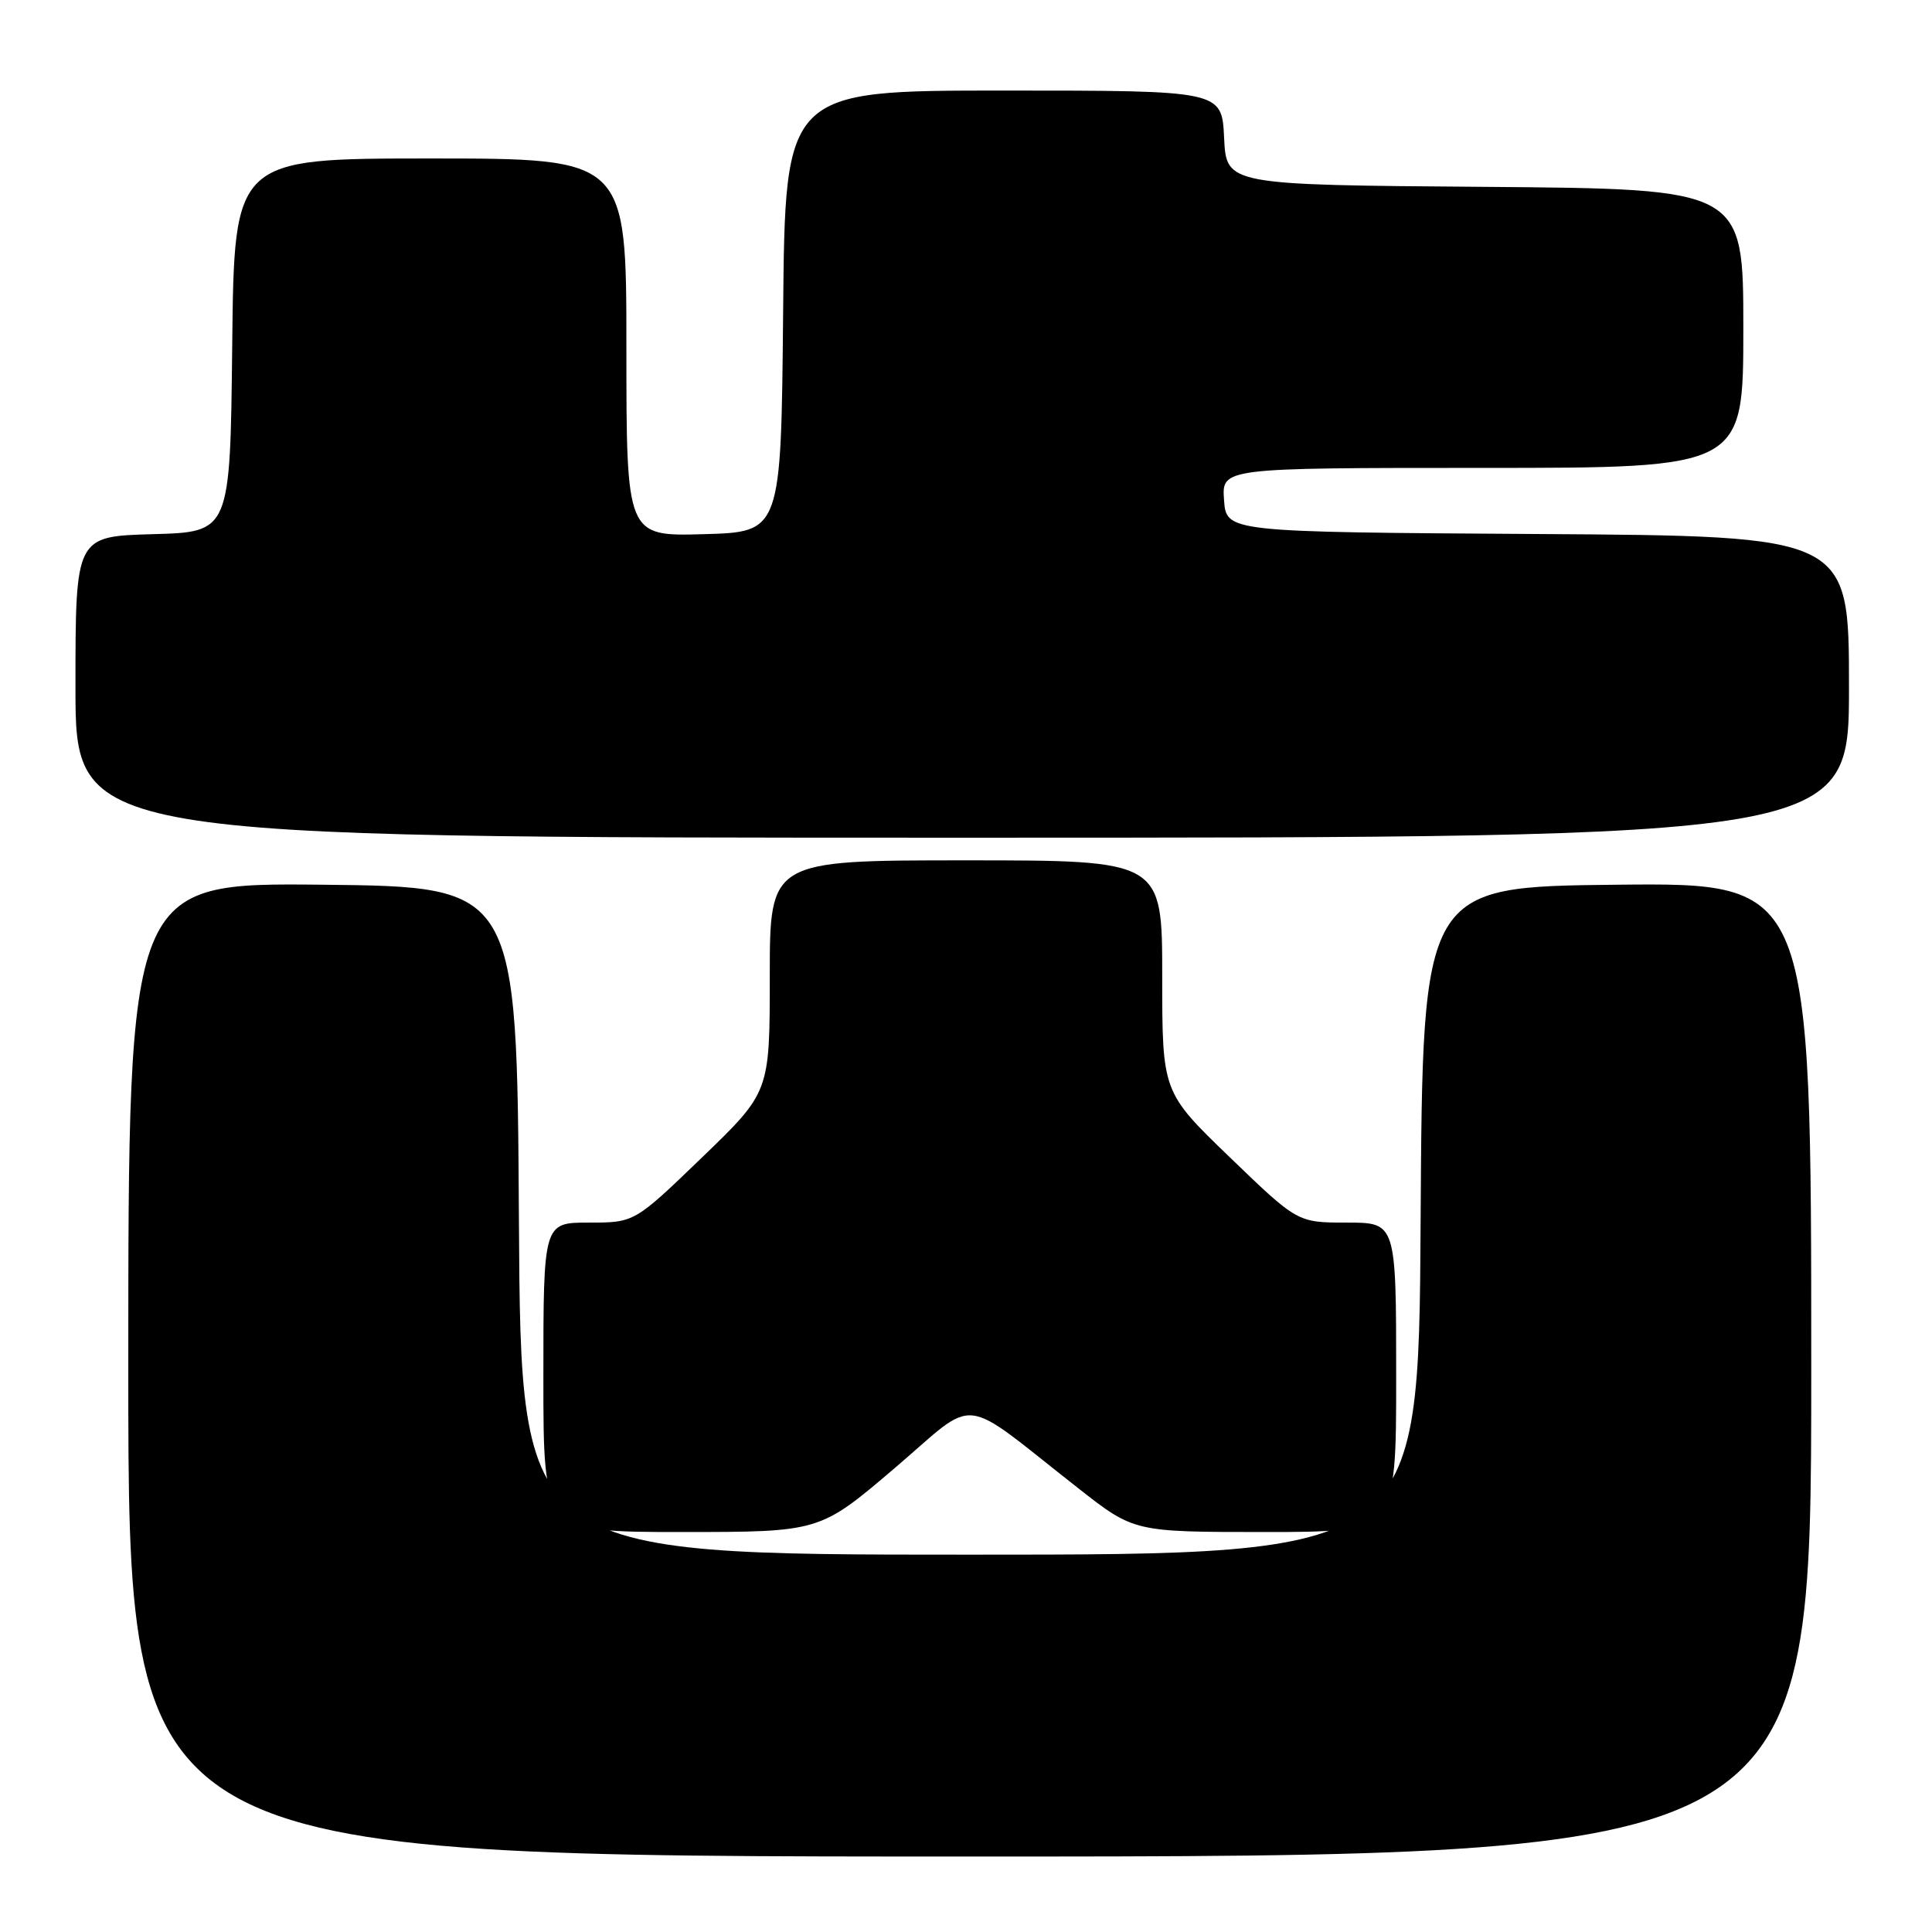 <?xml version="1.0" encoding="UTF-8" standalone="no"?>
<!DOCTYPE svg PUBLIC "-//W3C//DTD SVG 1.1//EN" "http://www.w3.org/Graphics/SVG/1.1/DTD/svg11.dtd" >
<svg xmlns="http://www.w3.org/2000/svg" xmlns:xlink="http://www.w3.org/1999/xlink" version="1.1" viewBox="0 0 256 256">
 <g >
 <path fill="currentColor"
d=" M 240.00 181.48 C 240.00 116.97 240.00 116.97 214.25 117.23 C 188.50 117.50 188.50 117.50 188.24 161.75 C 187.98 206.00 187.98 206.00 128.50 206.00 C 69.02 206.00 69.02 206.00 68.76 161.75 C 68.50 117.50 68.50 117.50 42.75 117.23 C 17.00 116.97 17.00 116.97 17.00 181.48 C 17.00 246.00 17.00 246.00 128.50 246.00 C 240.00 246.00 240.00 246.00 240.00 181.48 Z  M 118.53 194.55 C 129.79 184.95 126.84 184.63 142.89 197.21 C 150.27 203.00 150.27 203.00 167.64 203.00 C 185.00 203.00 185.00 203.00 185.00 182.50 C 185.00 162.00 185.00 162.00 178.47 162.00 C 171.93 162.00 171.93 162.00 162.97 153.36 C 154.00 144.71 154.00 144.71 154.00 129.36 C 154.00 114.00 154.00 114.00 128.00 114.00 C 102.00 114.00 102.00 114.00 102.00 129.36 C 102.00 144.71 102.00 144.71 93.03 153.36 C 84.07 162.00 84.07 162.00 78.03 162.00 C 72.00 162.00 72.00 162.00 72.00 182.50 C 72.00 203.00 72.00 203.00 90.31 203.00 C 108.62 203.00 108.62 203.00 118.53 194.55 Z  M 245.00 91.01 C 245.00 71.02 245.00 71.02 203.75 70.76 C 162.50 70.50 162.50 70.50 162.19 66.25 C 161.89 62.00 161.89 62.00 196.44 62.00 C 231.00 62.00 231.00 62.00 231.00 43.51 C 231.00 25.03 231.00 25.03 196.75 24.76 C 162.50 24.50 162.50 24.50 162.20 18.25 C 161.90 12.00 161.90 12.00 132.97 12.00 C 104.03 12.00 104.03 12.00 103.77 41.25 C 103.50 70.50 103.50 70.50 93.25 70.78 C 83.00 71.07 83.00 71.07 83.00 46.03 C 83.00 21.00 83.00 21.00 57.02 21.00 C 31.03 21.00 31.03 21.00 30.77 45.75 C 30.50 70.50 30.50 70.50 20.25 70.78 C 10.00 71.07 10.00 71.07 10.00 91.03 C 10.00 111.00 10.00 111.00 127.50 111.00 C 245.00 111.00 245.00 111.00 245.00 91.01 Z "/>
</g>
</svg>
